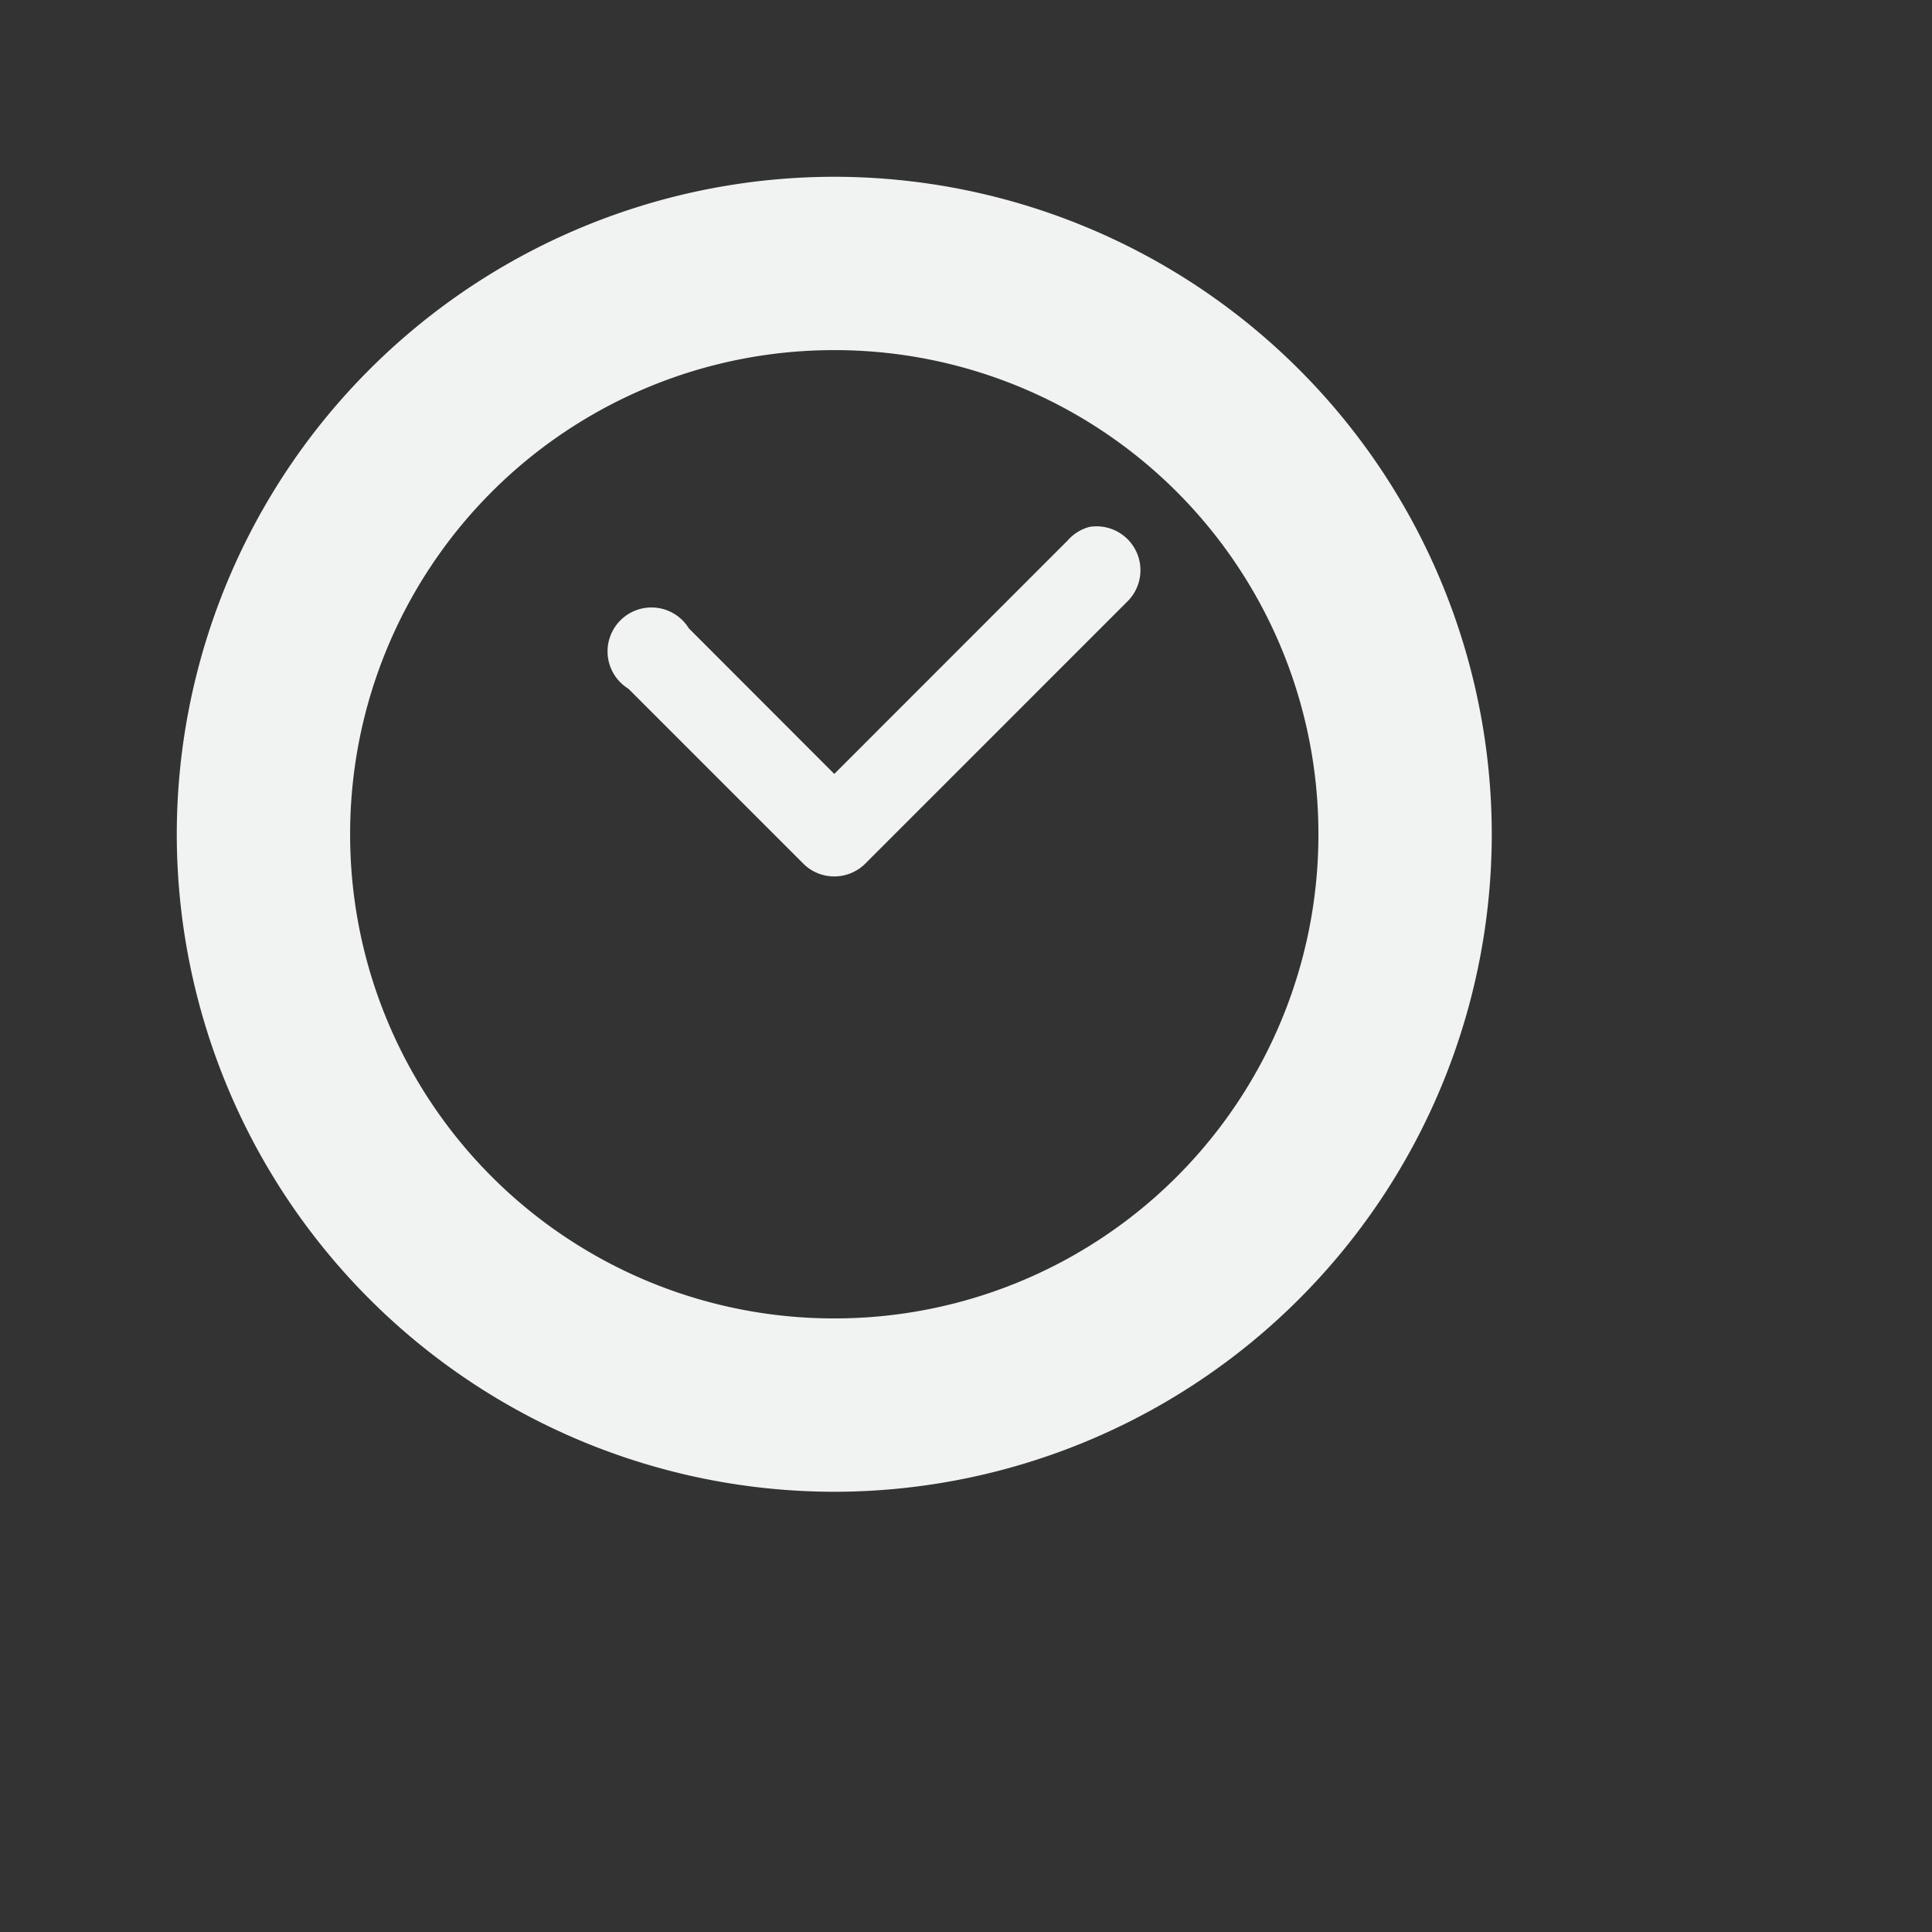 <svg xmlns="http://www.w3.org/2000/svg" viewBox="-2 -2 22 22">
    <rect x="-2" y="-2" width="22" height="22" fill="#333333" stroke="none"/>
    <g color="#000" font-weight="400" font-family="Sans" fill="#f1f2f2">
        <path style="line-height:normal;-inkscape-font-specification:Sans;text-indent:0;text-align:start;text-decoration-line:none;text-transform:none;marker:none" d="M7.5.013A7.492 7.492 0 0 0 .013 7.5 7.492 7.492 0 0 0 7.5 14.987 7.492 7.492 0 0 0 14.987 7.5 7.492 7.492 0 0 0 7.5.013zm0 1.974A5.508 5.508 0 0 1 13.013 7.5 5.508 5.508 0 0 1 7.5 13.013 5.508 5.508 0 0 1 1.987 7.5 5.508 5.508 0 0 1 7.5 1.987z" overflow="visible"/>
        <path style="line-height:normal;-inkscape-font-specification:Sans;text-indent:0;text-align:start;text-decoration-line:none;text-transform:none;marker:none" d="M10.406 4a.5.5 0 0 0-.25.156L7.5 6.813 5.844 5.155a.5.5 0 1 0-.688.688l2 2a.5.5 0 0 0 .688 0l3-3A.5.5 0 0 0 10.406 4z" overflow="visible"/>
    </g>
</svg>

